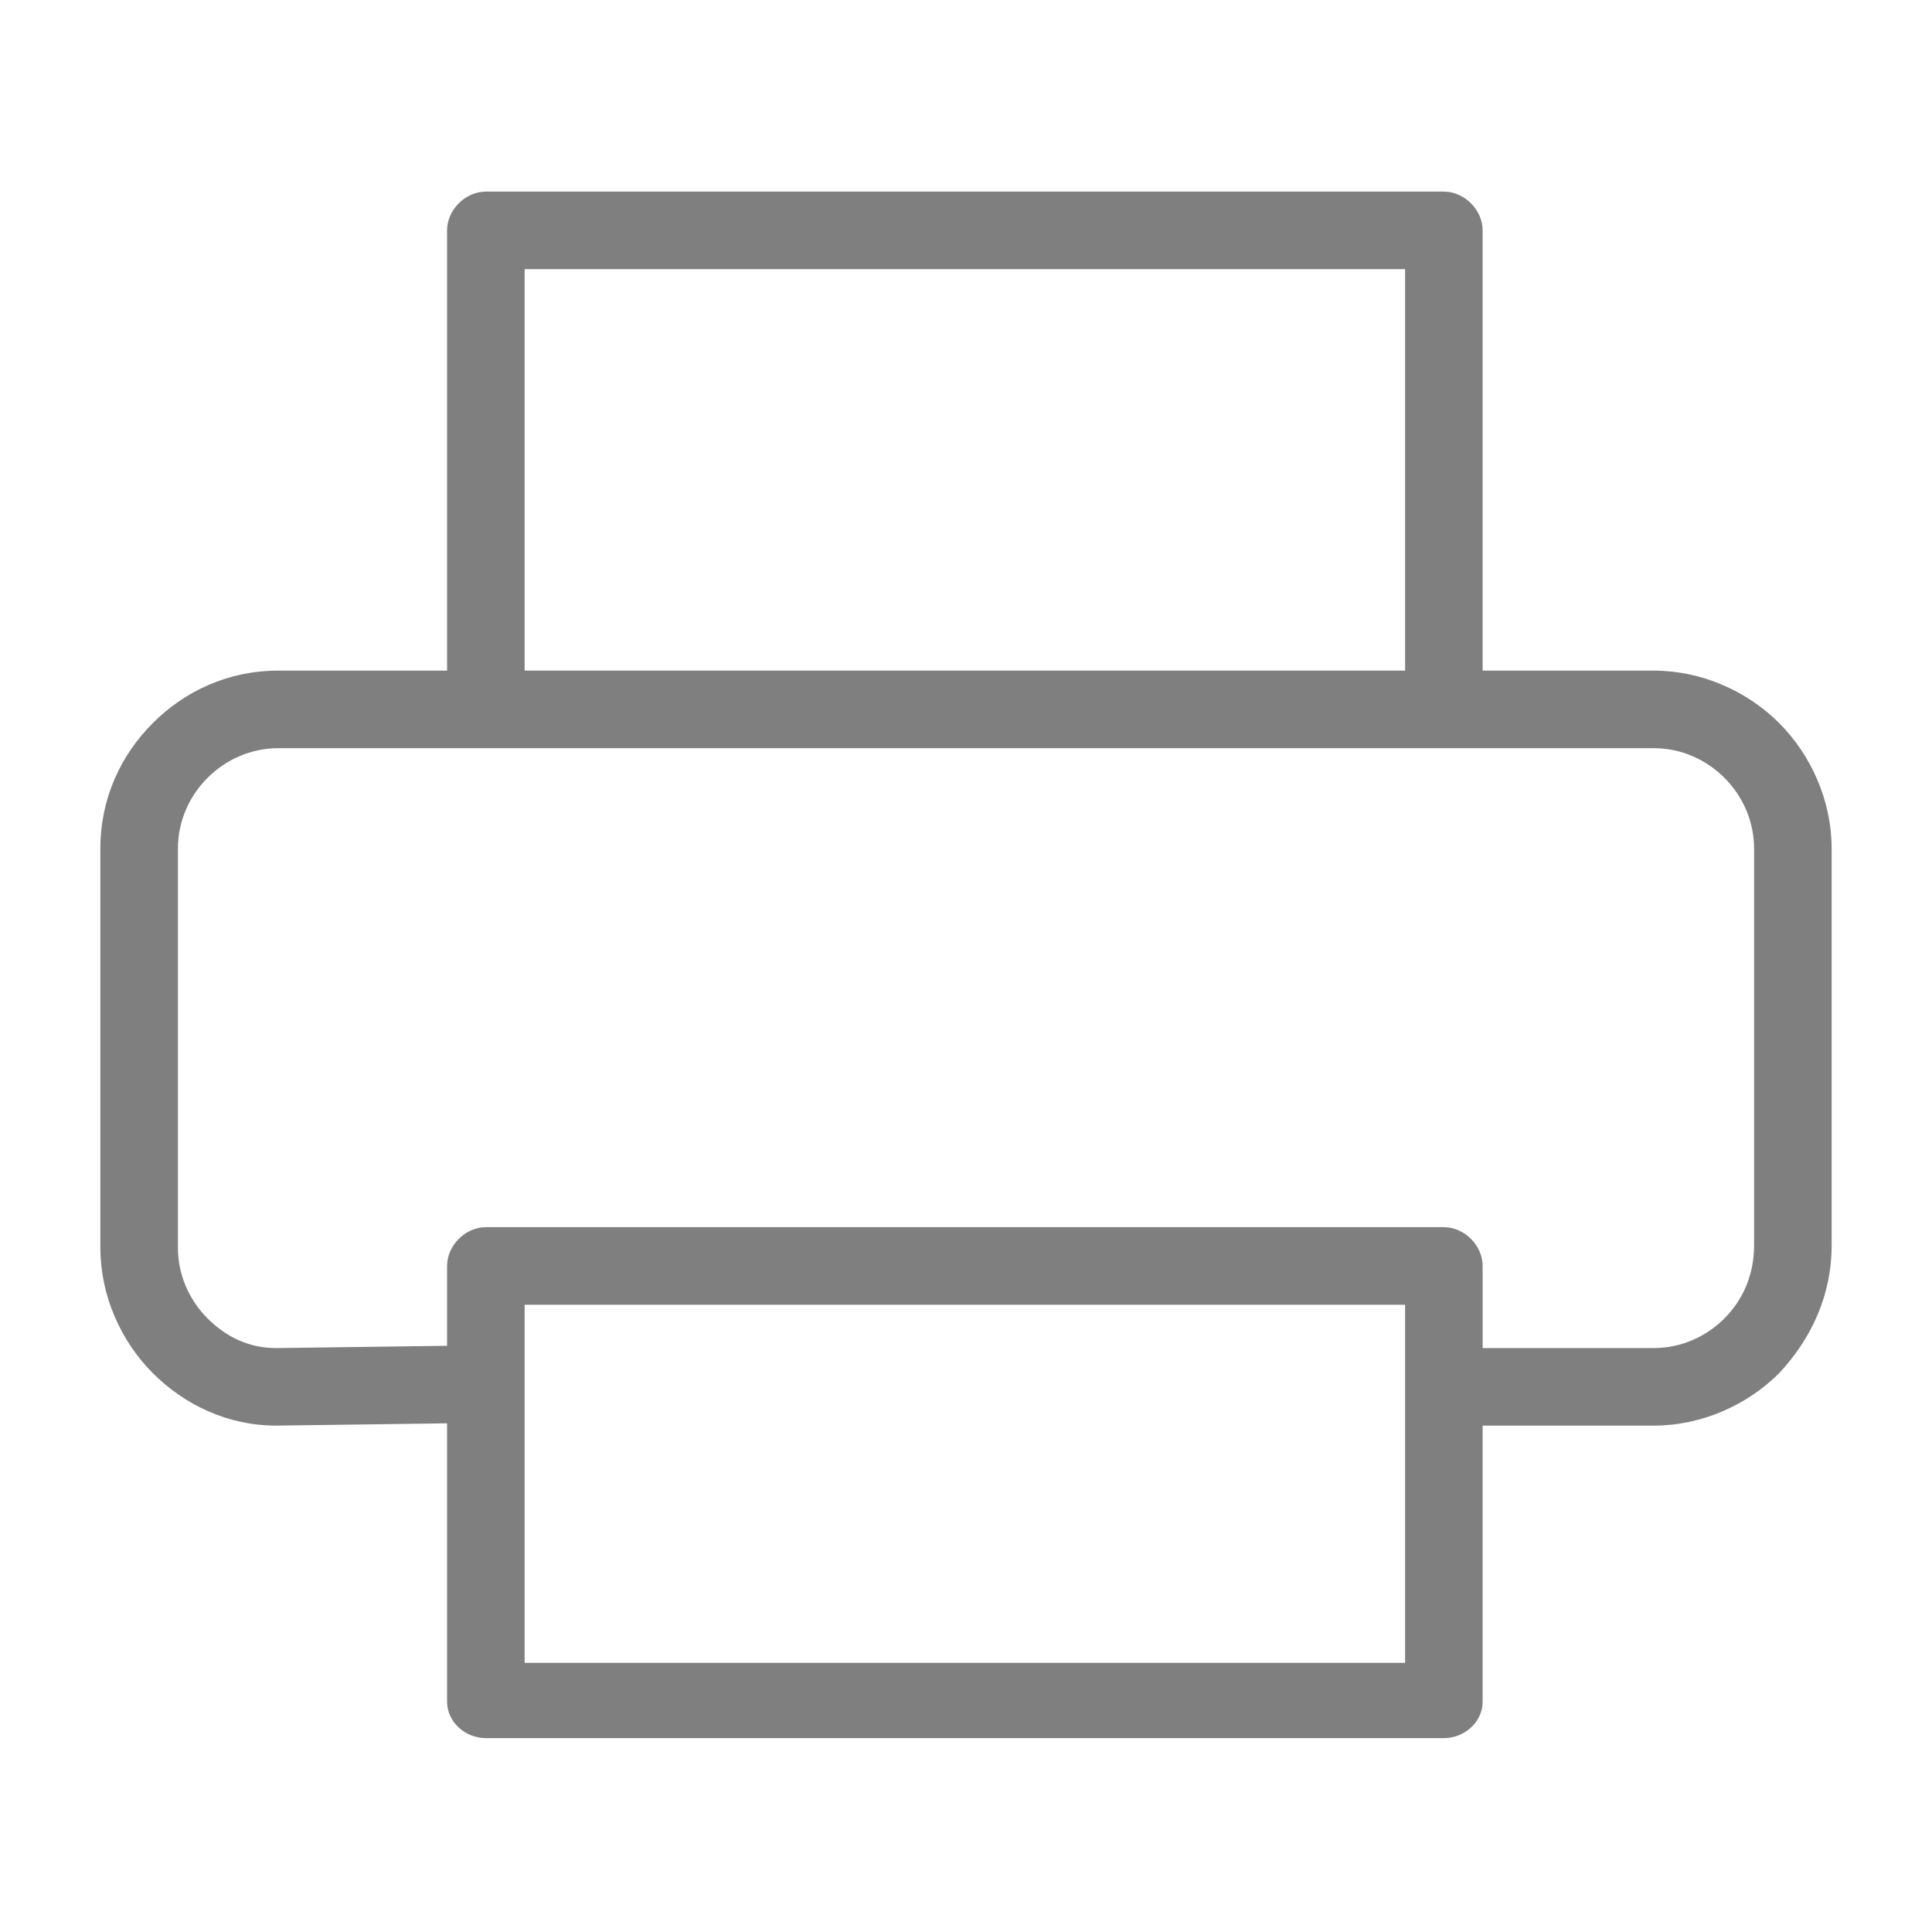 <?xml version="1.0" ?><!DOCTYPE svg  PUBLIC '-//W3C//DTD SVG 1.1//EN'  'http://www.w3.org/Graphics/SVG/1.1/DTD/svg11.dtd'><svg height="8.467mm" style="shape-rendering:geometricPrecision; text-rendering:geometricPrecision; image-rendering:optimizeQuality; fill-rule:evenodd; clip-rule:evenodd" version="1.1" viewBox="0 0 847 847" width="8.467mm" xml:space="preserve" xmlns="http://www.w3.org/2000/svg" xmlns:xlink="http://www.w3.org/1999/xlink"><defs><style type="text/css">
   <![CDATA[
    .fil0 {fill:black;fill-rule:nonzero;fill-opacity:0.502}
   ]]>
  </style></defs><g id="Layer_x0020_1"><path class="fil0" d="M196 624l-75 1c-21,0 -40,-9 -54,-23 -14,-14 -23,-34 -23,-55l0 -175c0,-22 9,-41 23,-55 14,-14 33,-23 55,-23l74 0 0 -193c0,-9 8,-17 17,-17l420 0c9,0 17,8 17,17l0 193 75 0c21,0 41,9 55,23l0 0c14,14 23,34 23,55l0 174c0,22 -9,41 -23,56 -14,14 -34,23 -55,23l-75 0 0 121c0,9 -8,16 -17,16l-420 0c-9,0 -17,-7 -17,-16l0 -122zm-74 -33l74 -1 0 -35c0,-9 8,-17 17,-17l420 0c9,0 17,8 17,17l0 36 75 0c12,0 23,-5 31,-13 8,-8 13,-19 13,-32l0 -174c0,-12 -5,-23 -13,-31 -8,-8 -19,-13 -31,-13l-603 0c-12,0 -23,5 -31,13 -8,8 -13,19 -13,31l0 175c0,12 5,23 13,31 8,8 18,13 30,13l1 0zm108 -297l386 0 0 -176 -386 0 0 176zm386 435l0 -157 -386 0 0 157 386 0z"/></g></svg>